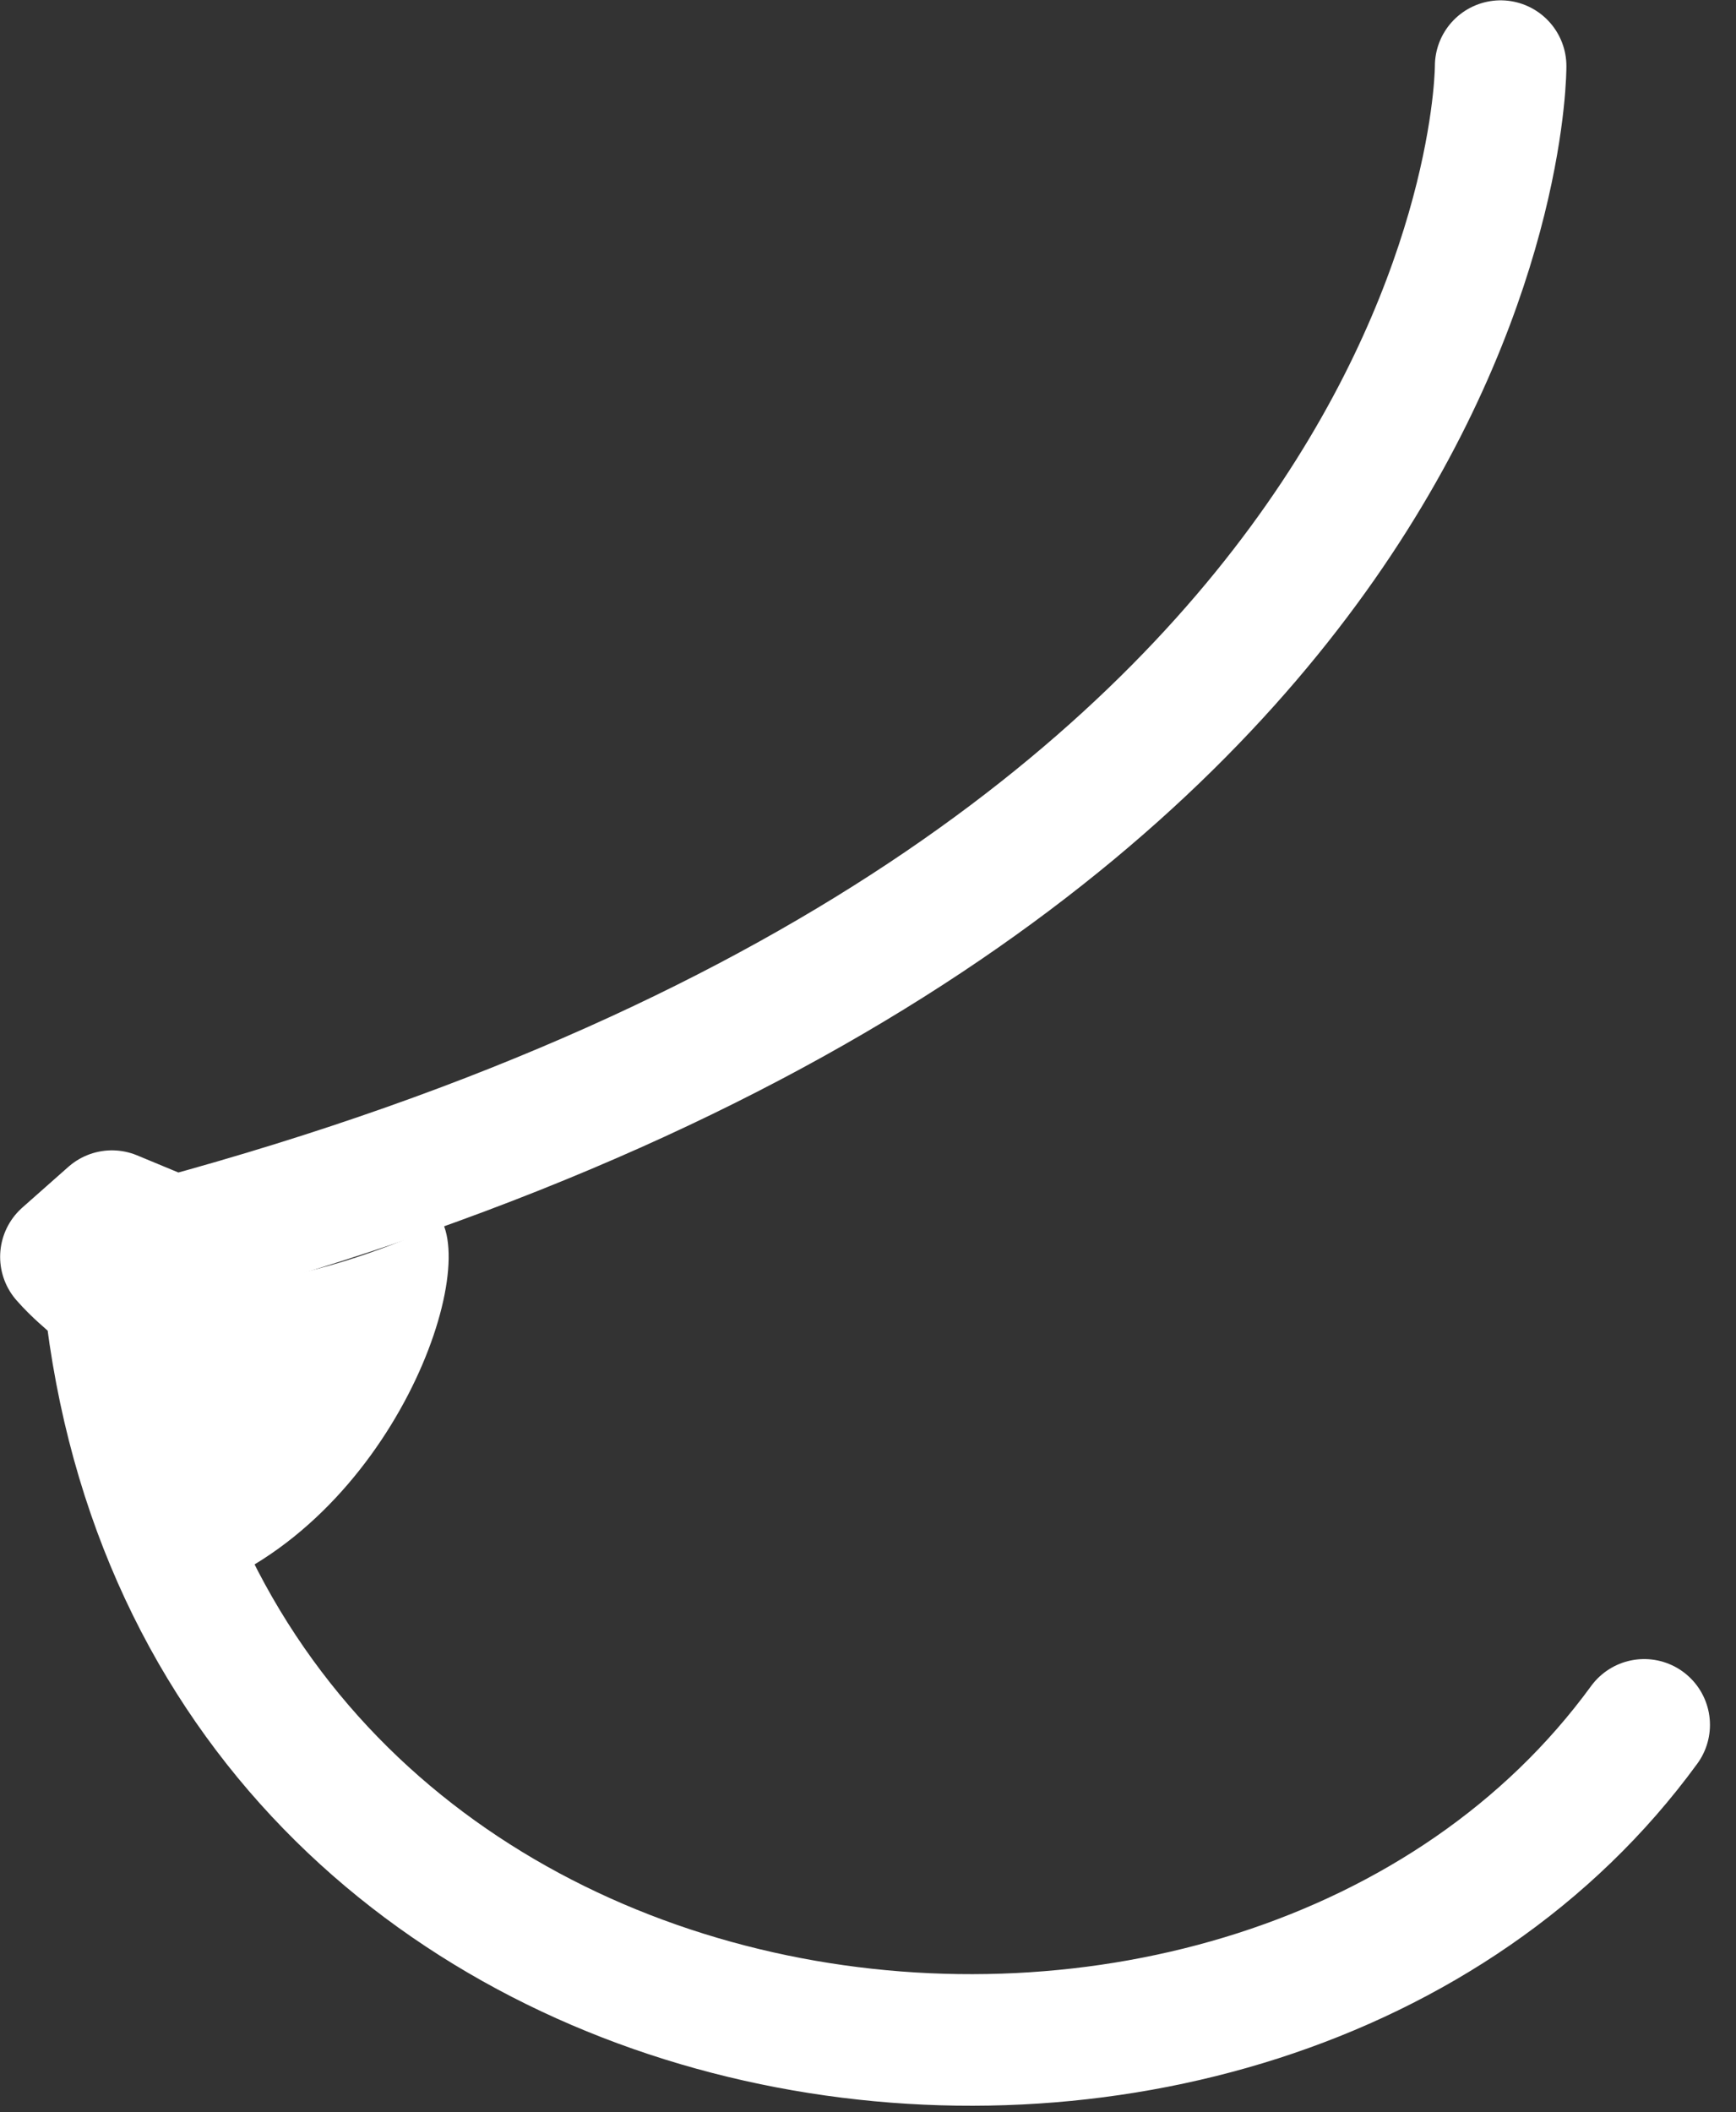 <svg xmlns="http://www.w3.org/2000/svg" width="26.398" height="32.104" viewBox="0 0 26.398 32.104">
  <rect x="0" y="0" width="26.398" height="32.104" fill="#333333" stroke="none"/>
  <g id="Group_1215" data-name="Group 1215" transform="translate(1 1.005)">
    <path id="Path_1805" data-name="Path 1805" d="M-18774.238,7852.854s.066,12.383-20.172,17.871l-.945-.392-.7.619c.383.434.582.422.7.888,1.586,12.285,17.488,14.193,23.3,6.225" transform="translate(18796.057 -7852.854)" fill="none" stroke="#fff" stroke-linecap="round" stroke-linejoin="round" stroke-width="2"/>
    <path id="Path_1806" data-name="Path 1806" d="M-18789.957,7873.071c3.264-.657,4.9-4.677,4.4-5.793-3.33,1.536-5.225.791-5.225.791v3.064Z" transform="translate(18791.291 -7849.693)" fill="#fff"/>
  </g>
</svg>
